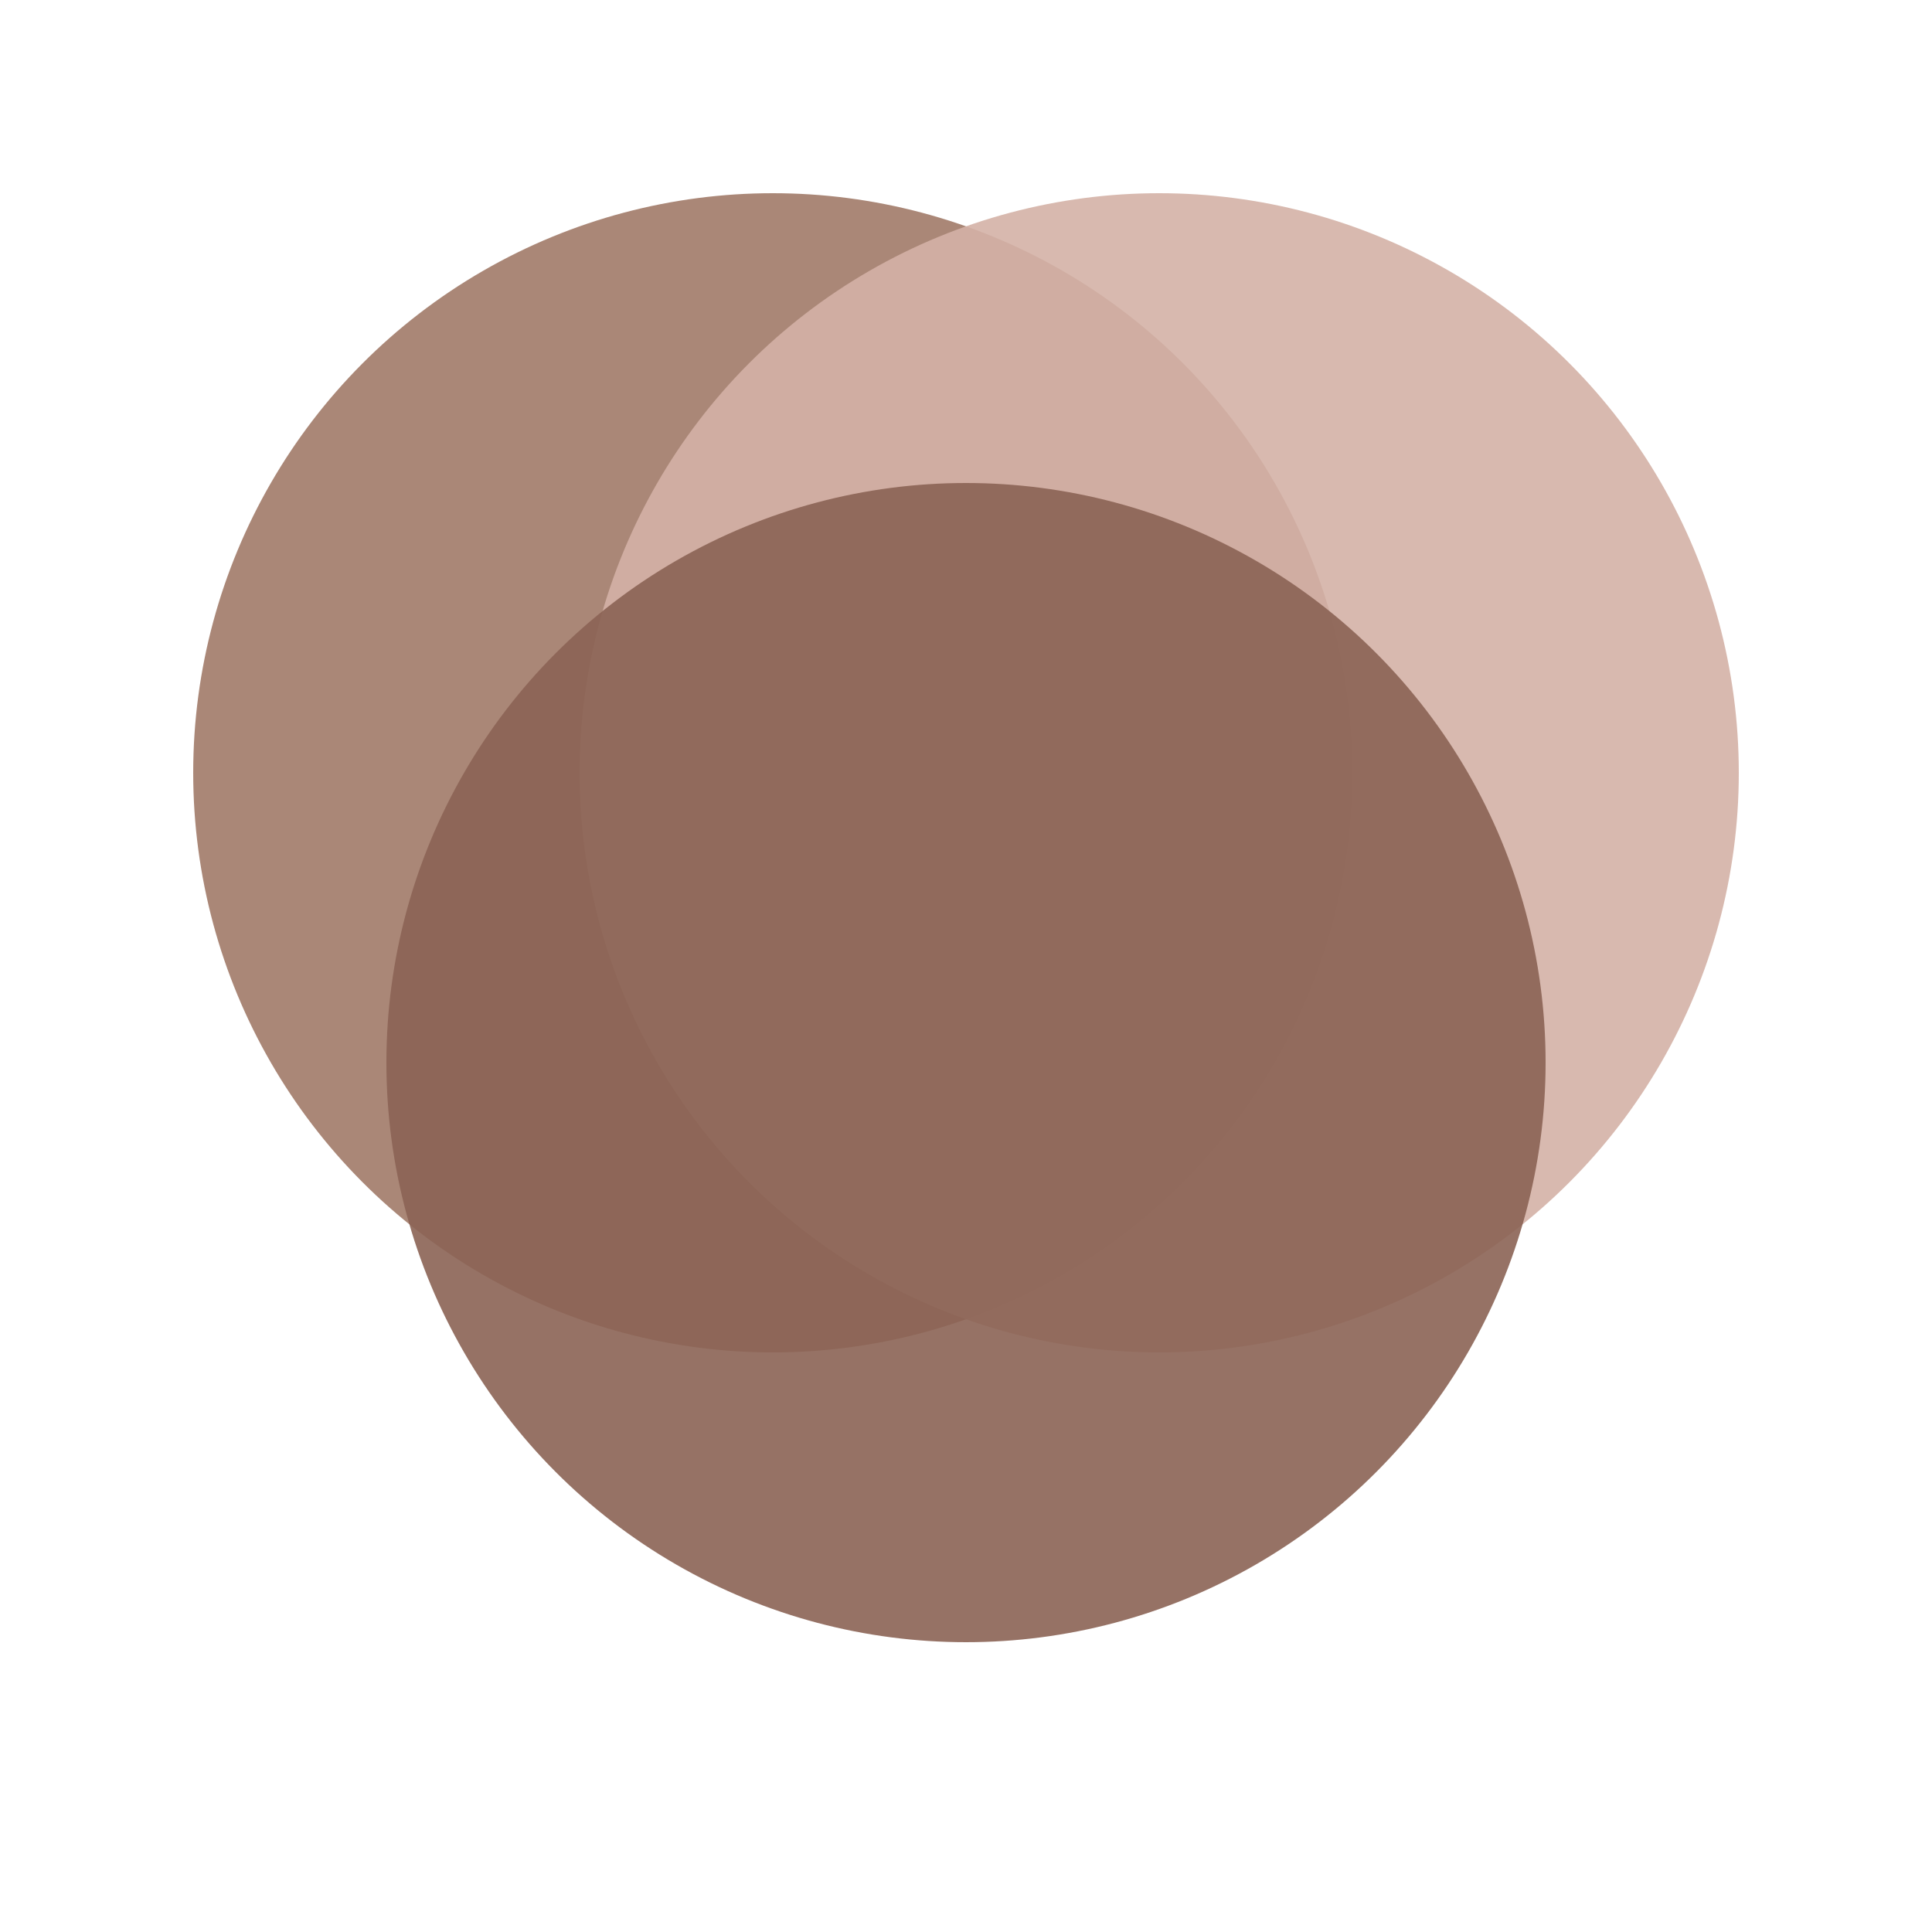 <svg xmlns="http://www.w3.org/2000/svg" version="1.1" xmlns:xlink="http://www.w3.org/1999/xlink" xmlns:svgjs="http://svgjs.dev/svgjs" width="32" height="32"><svg width="32" height="32" viewBox="0 0 40 40" fill="none" xmlns="http://www.w3.org/2000/svg">
    <g id="SvgjsG1250">
        <circle cx="16" cy="16" r="12" fill="#A17A69" fill-opacity="0.9"></circle>
        <circle cx="24" cy="16" r="12" fill="#D4B2A7" fill-opacity="0.9"></circle>
        <circle cx="20" cy="22" r="12" fill="#8B6355" fill-opacity="0.9"></circle>
    </g>
</svg><style>@media (prefers-color-scheme: light) { :root { filter: none; } }
@media (prefers-color-scheme: dark) { :root { filter: contrast(1) brightness(1.2); } }
</style></svg>